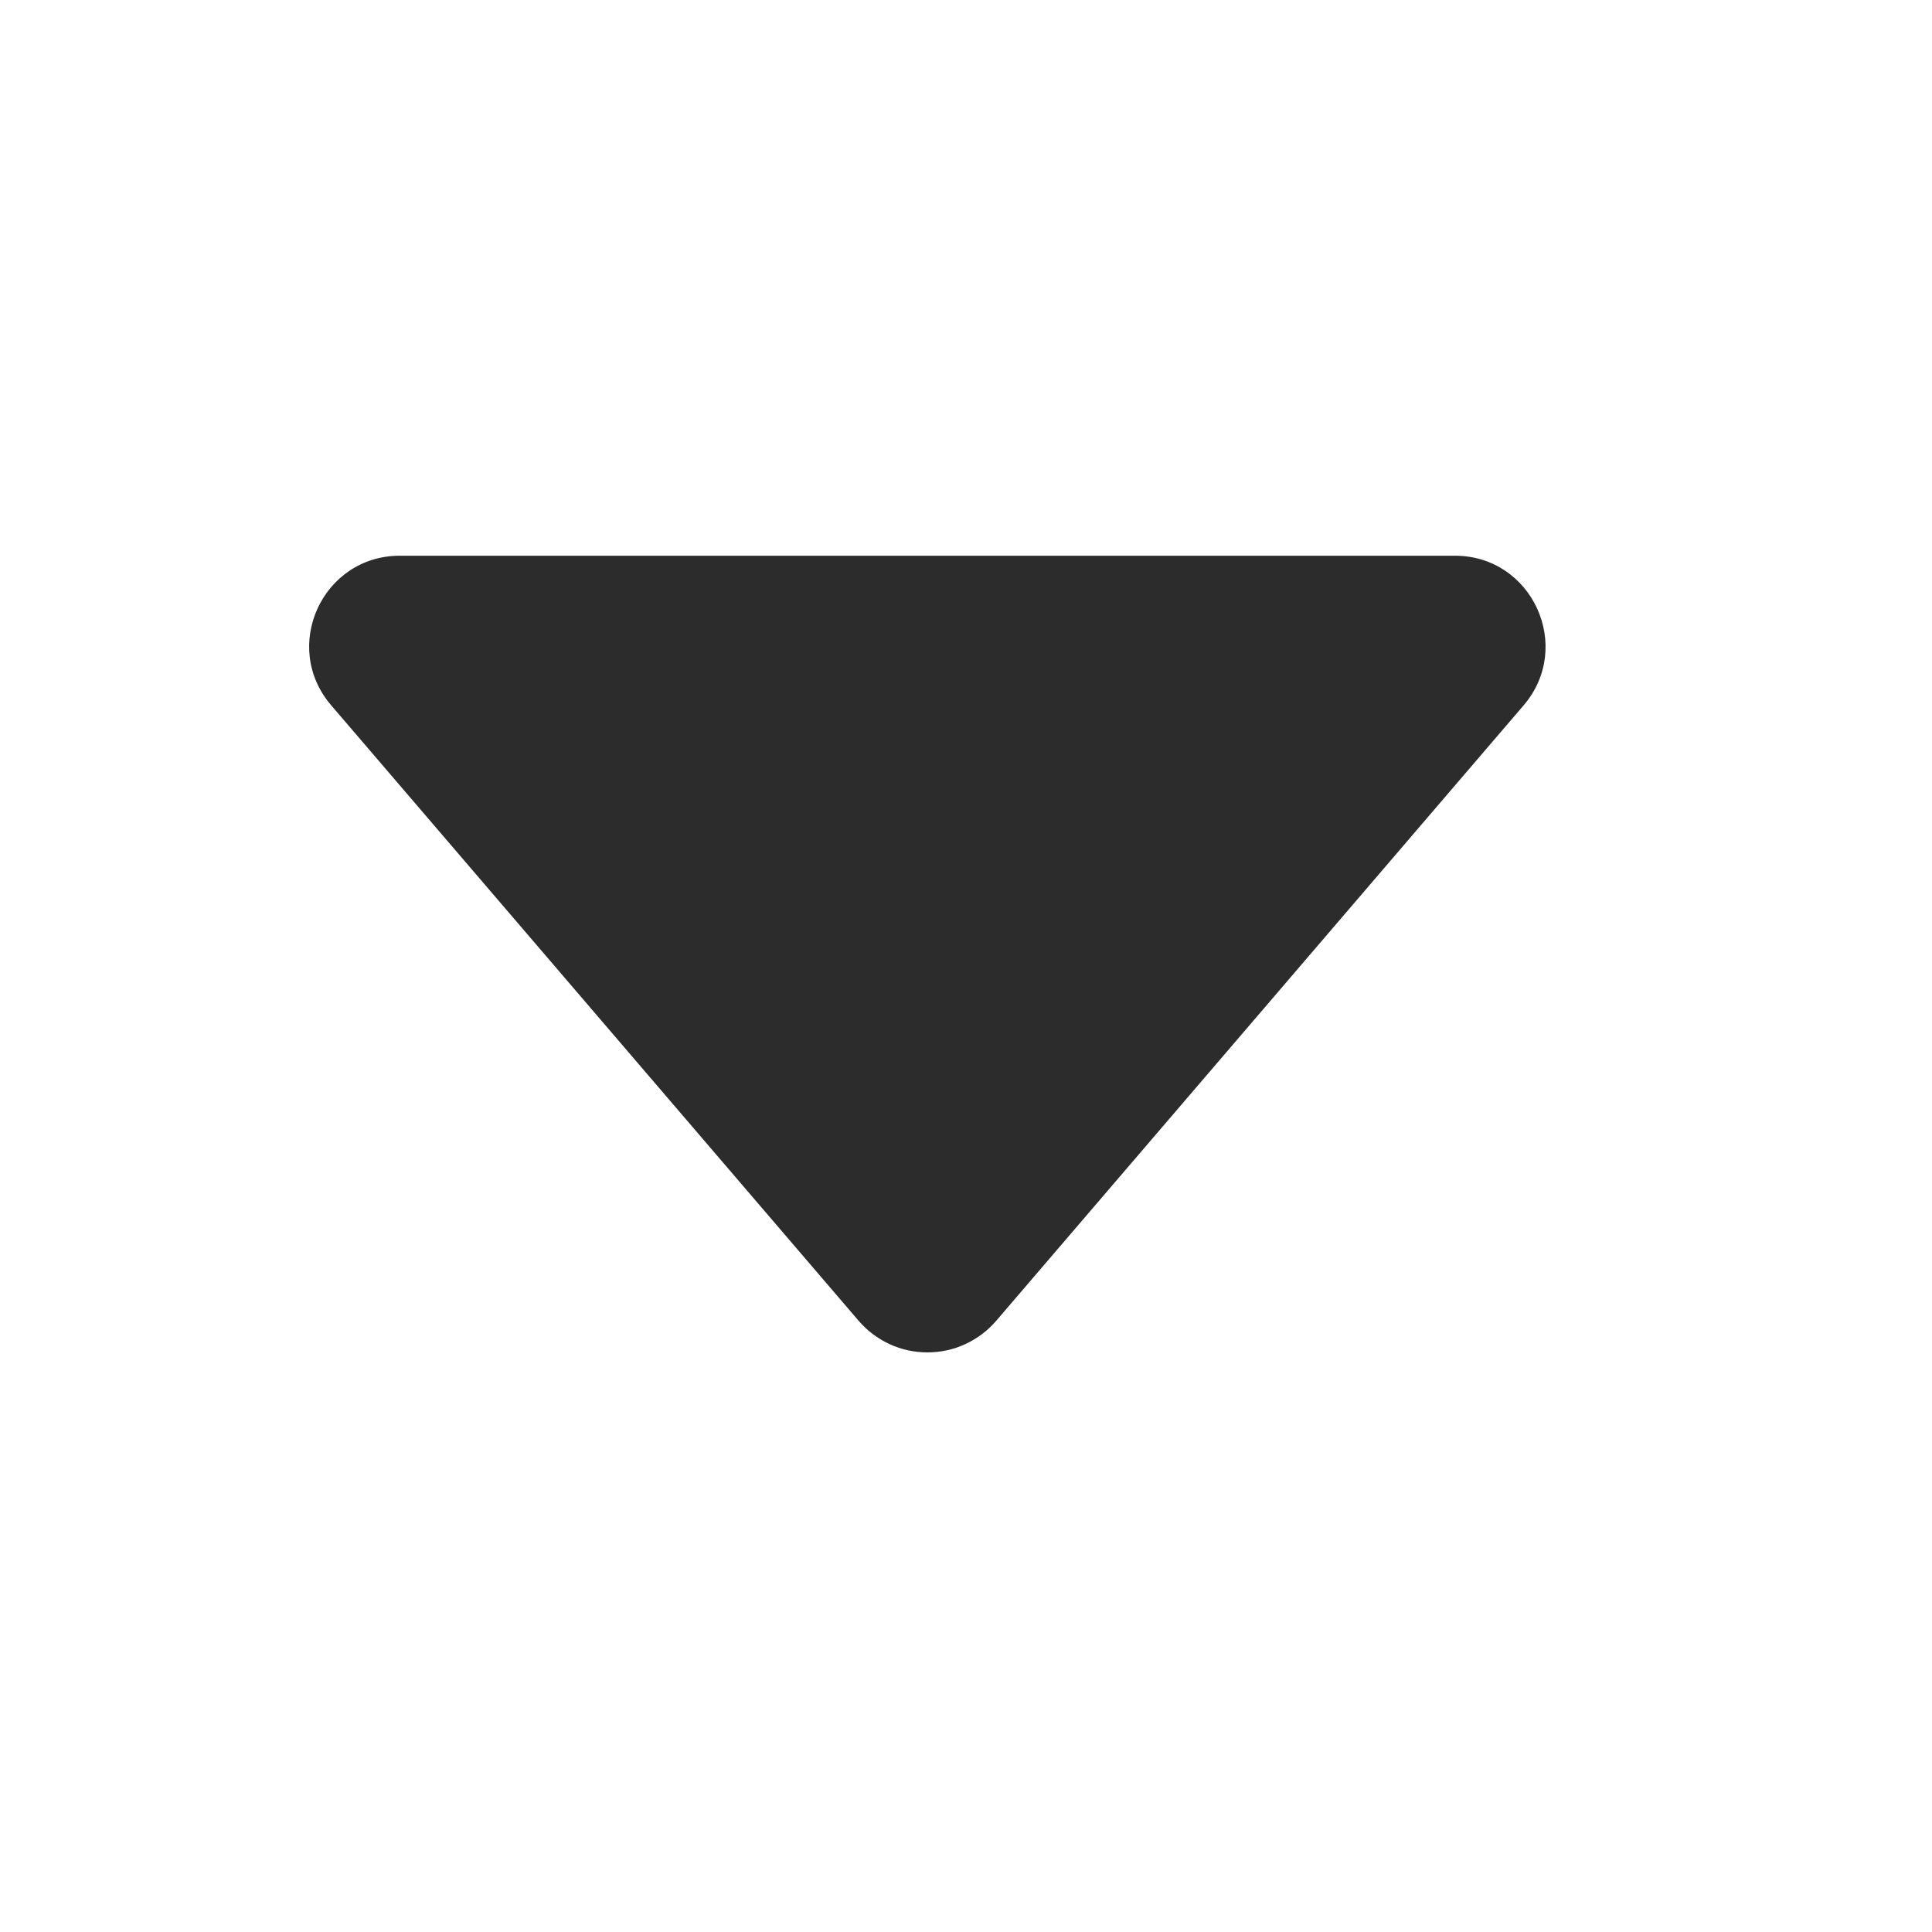 <svg width="14" height="14" viewBox="0 0 14 14" fill="none" xmlns="http://www.w3.org/2000/svg">
<g id="caret-up-outline 4">
<path id="Vector" d="M2.4 5.111L6.222 9.571C6.284 9.643 6.36 9.7 6.446 9.74C6.532 9.78 6.626 9.8 6.72 9.8C6.815 9.8 6.909 9.78 6.995 9.74C7.081 9.7 7.157 9.643 7.219 9.571L11.041 5.111C11.405 4.685 11.103 4.027 10.543 4.027L2.897 4.027C2.337 4.027 2.034 4.685 2.4 5.111Z" fill="#2C2C2C"/>
</g>
</svg>
